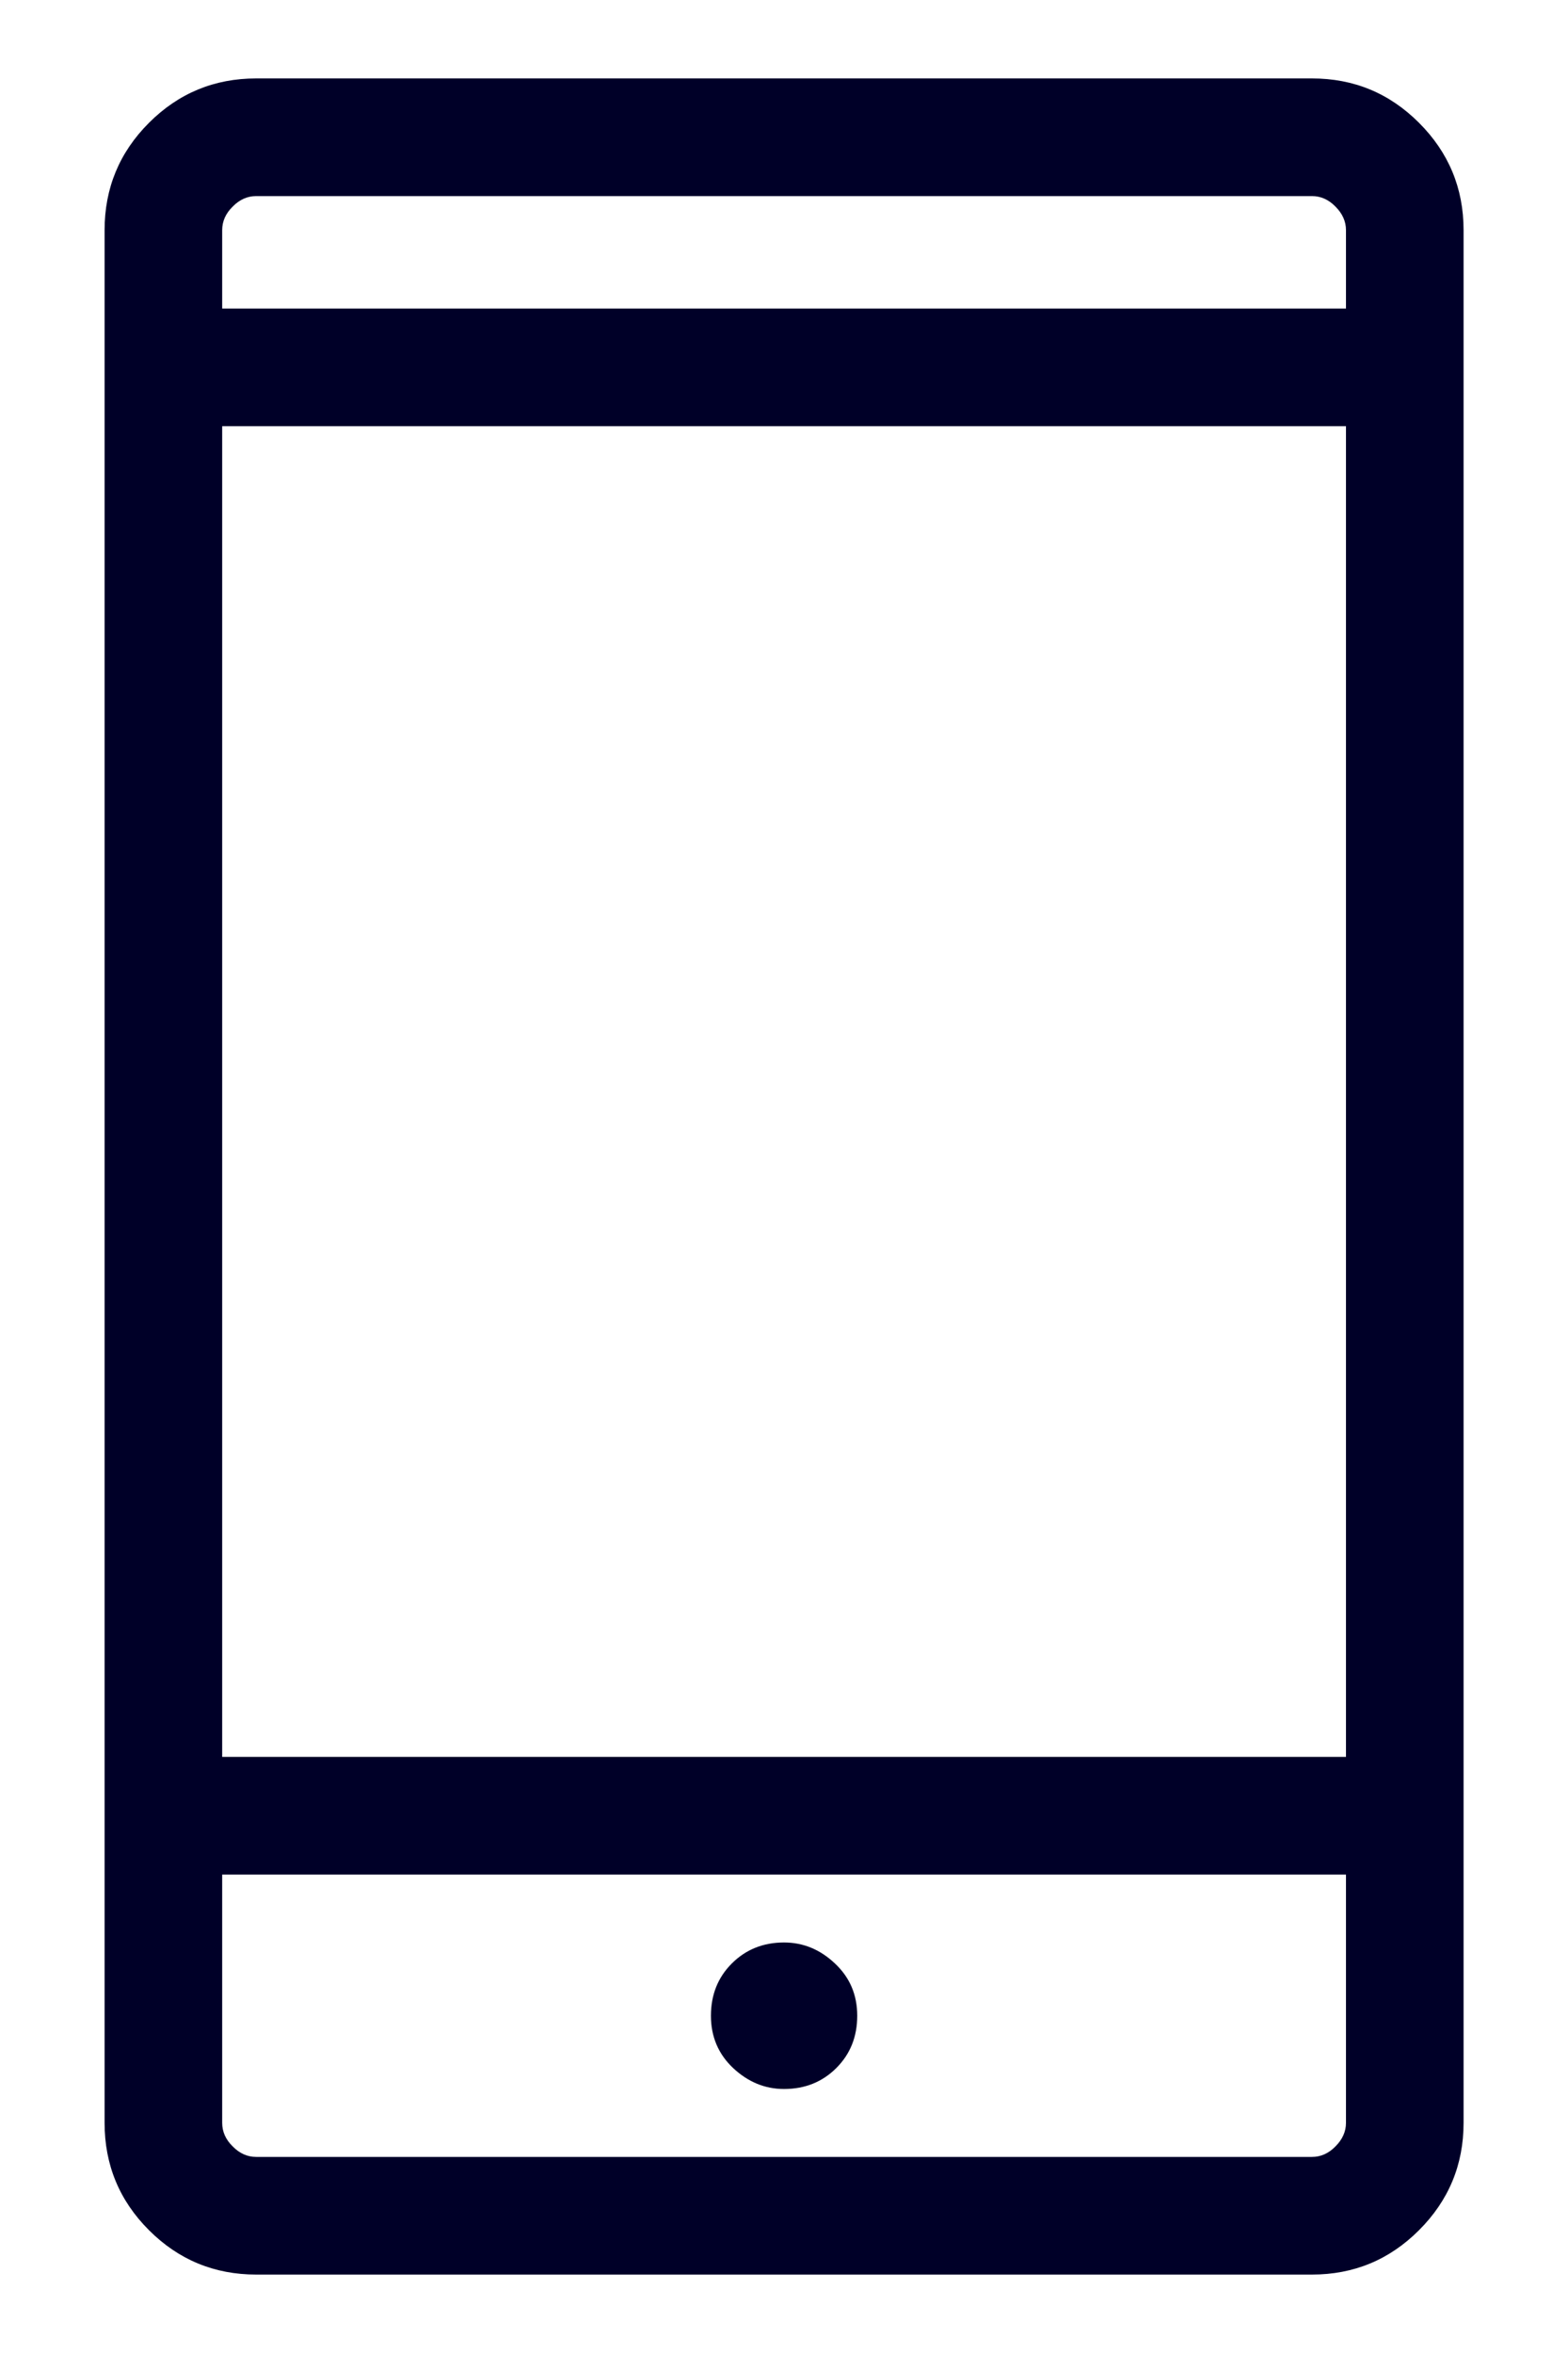 <svg width="10" height="15" viewBox="0 0 10 15" fill="none" xmlns="http://www.w3.org/2000/svg">
<path d="M5 13.317C5.134 13.317 5.245 13.272 5.334 13.183C5.423 13.094 5.467 12.983 5.467 12.85C5.467 12.717 5.42 12.606 5.325 12.517C5.231 12.428 5.123 12.383 5 12.383C4.867 12.383 4.756 12.428 4.667 12.517C4.578 12.606 4.534 12.717 4.534 12.85C4.534 12.983 4.581 13.094 4.675 13.183C4.77 13.272 4.878 13.317 5 13.317ZM1.417 11.2H8.584V2.717H1.417V11.2ZM1.634 14.5C1.367 14.5 1.139 14.406 0.95 14.217C0.761 14.028 0.667 13.8 0.667 13.533V1.467C0.667 1.2 0.761 0.972 0.95 0.783C1.139 0.594 1.367 0.5 1.634 0.5H8.367C8.634 0.5 8.861 0.594 9.05 0.783C9.239 0.972 9.334 1.2 9.334 1.467V13.533C9.334 13.8 9.239 14.028 9.05 14.217C8.861 14.406 8.634 14.5 8.367 14.5H1.634ZM1.417 1.967H8.584V1.467C8.584 1.411 8.561 1.361 8.517 1.317C8.473 1.272 8.423 1.25 8.367 1.25H1.634C1.578 1.25 1.528 1.272 1.484 1.317C1.439 1.361 1.417 1.411 1.417 1.467V1.967ZM1.417 1.25C1.417 1.25 1.417 1.269 1.417 1.308C1.417 1.347 1.417 1.4 1.417 1.467V1.967V1.467C1.417 1.4 1.417 1.347 1.417 1.308C1.417 1.269 1.417 1.25 1.417 1.25ZM1.417 11.95V13.533C1.417 13.589 1.439 13.639 1.484 13.683C1.528 13.728 1.578 13.75 1.634 13.75H8.367C8.423 13.75 8.473 13.728 8.517 13.683C8.561 13.639 8.584 13.589 8.584 13.533V11.95H1.417ZM1.417 13.75C1.417 13.75 1.417 13.731 1.417 13.692C1.417 13.653 1.417 13.6 1.417 13.533V11.95V13.533C1.417 13.6 1.417 13.653 1.417 13.692C1.417 13.731 1.417 13.75 1.417 13.75Z" fill="#000028"/>
</svg>
